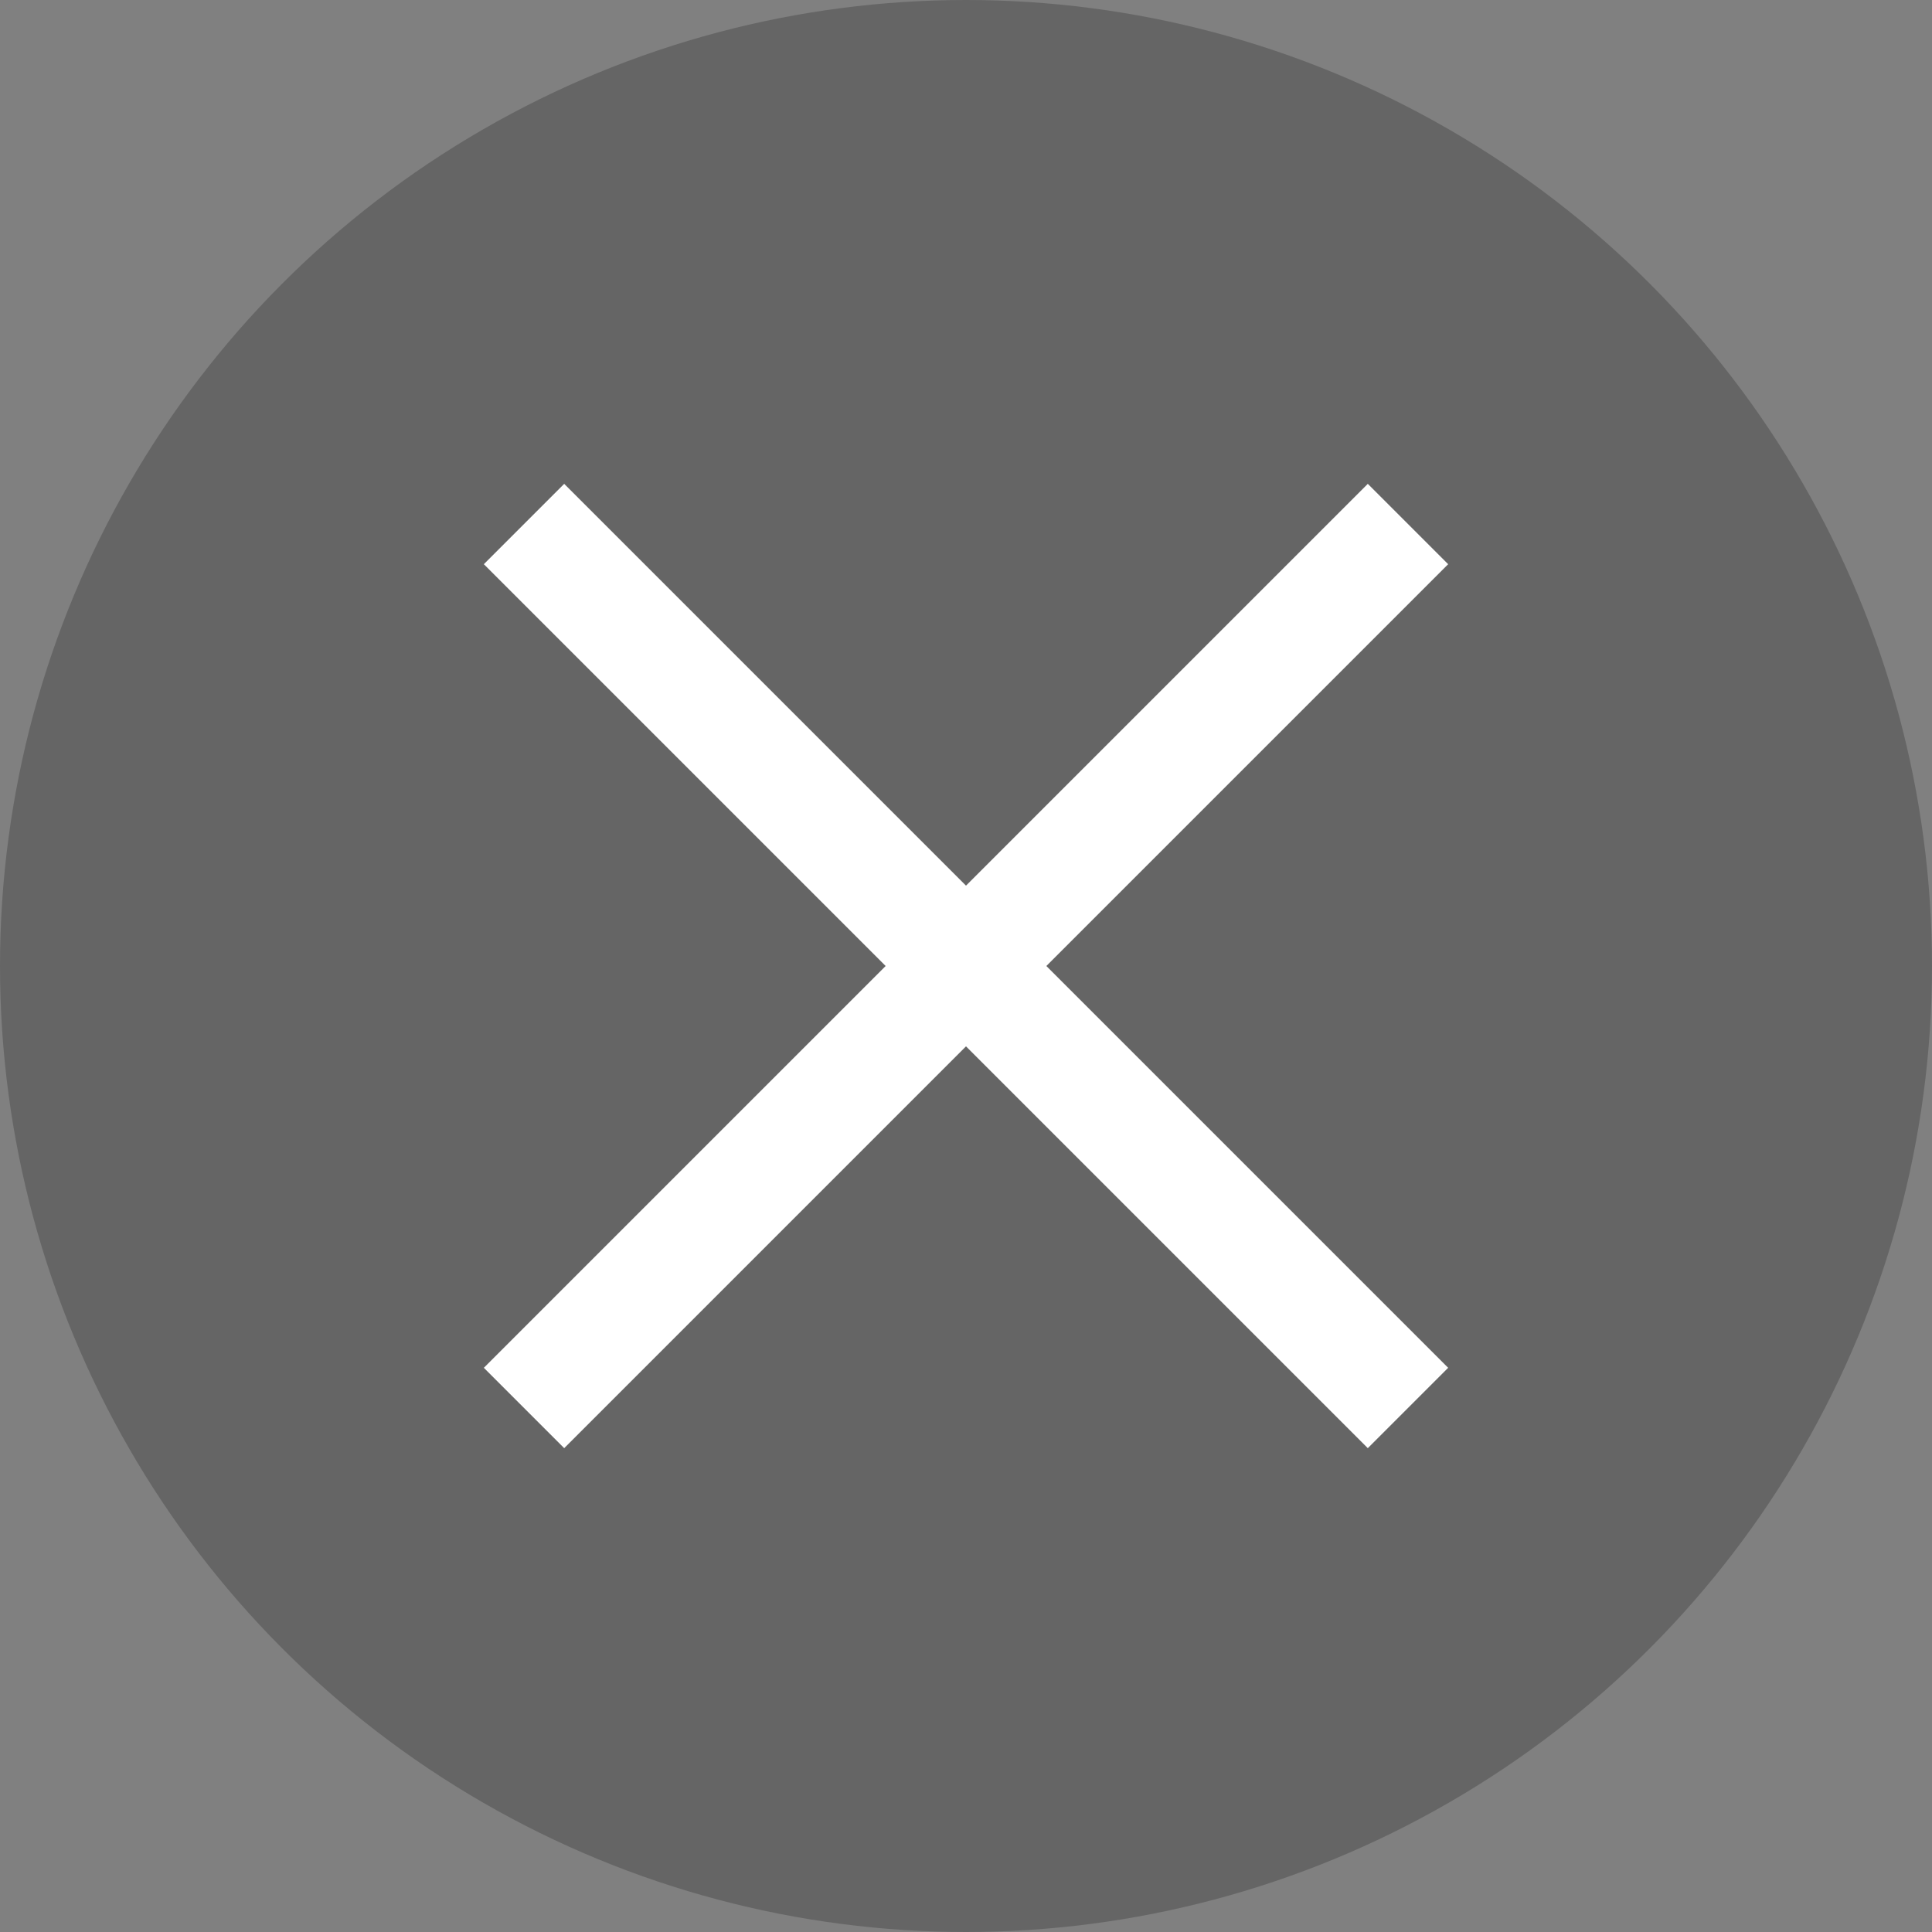 <?xml version="1.0" encoding="UTF-8"?>
<svg width="34px" height="34px" viewBox="0 0 34 34" version="1.1" xmlns="http://www.w3.org/2000/svg" xmlns:xlink="http://www.w3.org/1999/xlink">
    <rect x="0" y="0" width="34" height="34" fill="#808080" stroke="none"/>
    <!-- Generator: Sketch 42 (36781) - http://www.bohemiancoding.com/sketch -->
    <title>icon</title>
    <desc>Created with Sketch.</desc>
    <defs></defs>
    <g id="website" stroke="none" stroke-width="1" fill="none" fill-rule="evenodd">
        <g id="home" transform="translate(-1380, -678)">
            <g id="cookies">
                <g id="icon" transform="translate(1380, 678)">
                    <circle id="bg" fill="#000000" opacity="0.209" cx="17" cy="17" r="17"></circle>
                    <path d="M18,16 L18,6 L16,6 L16,16 L6,16 L6,18 L16,18 L16,28 L18,28 L18,18 L28,18 L28,16 L18,16 Z" id="cross" fill="#FFFFFF" transform="translate(17, 17) rotate(-315) translate(-17, -17) "></path>
                </g>
            </g>
        </g>
    </g>
</svg>
